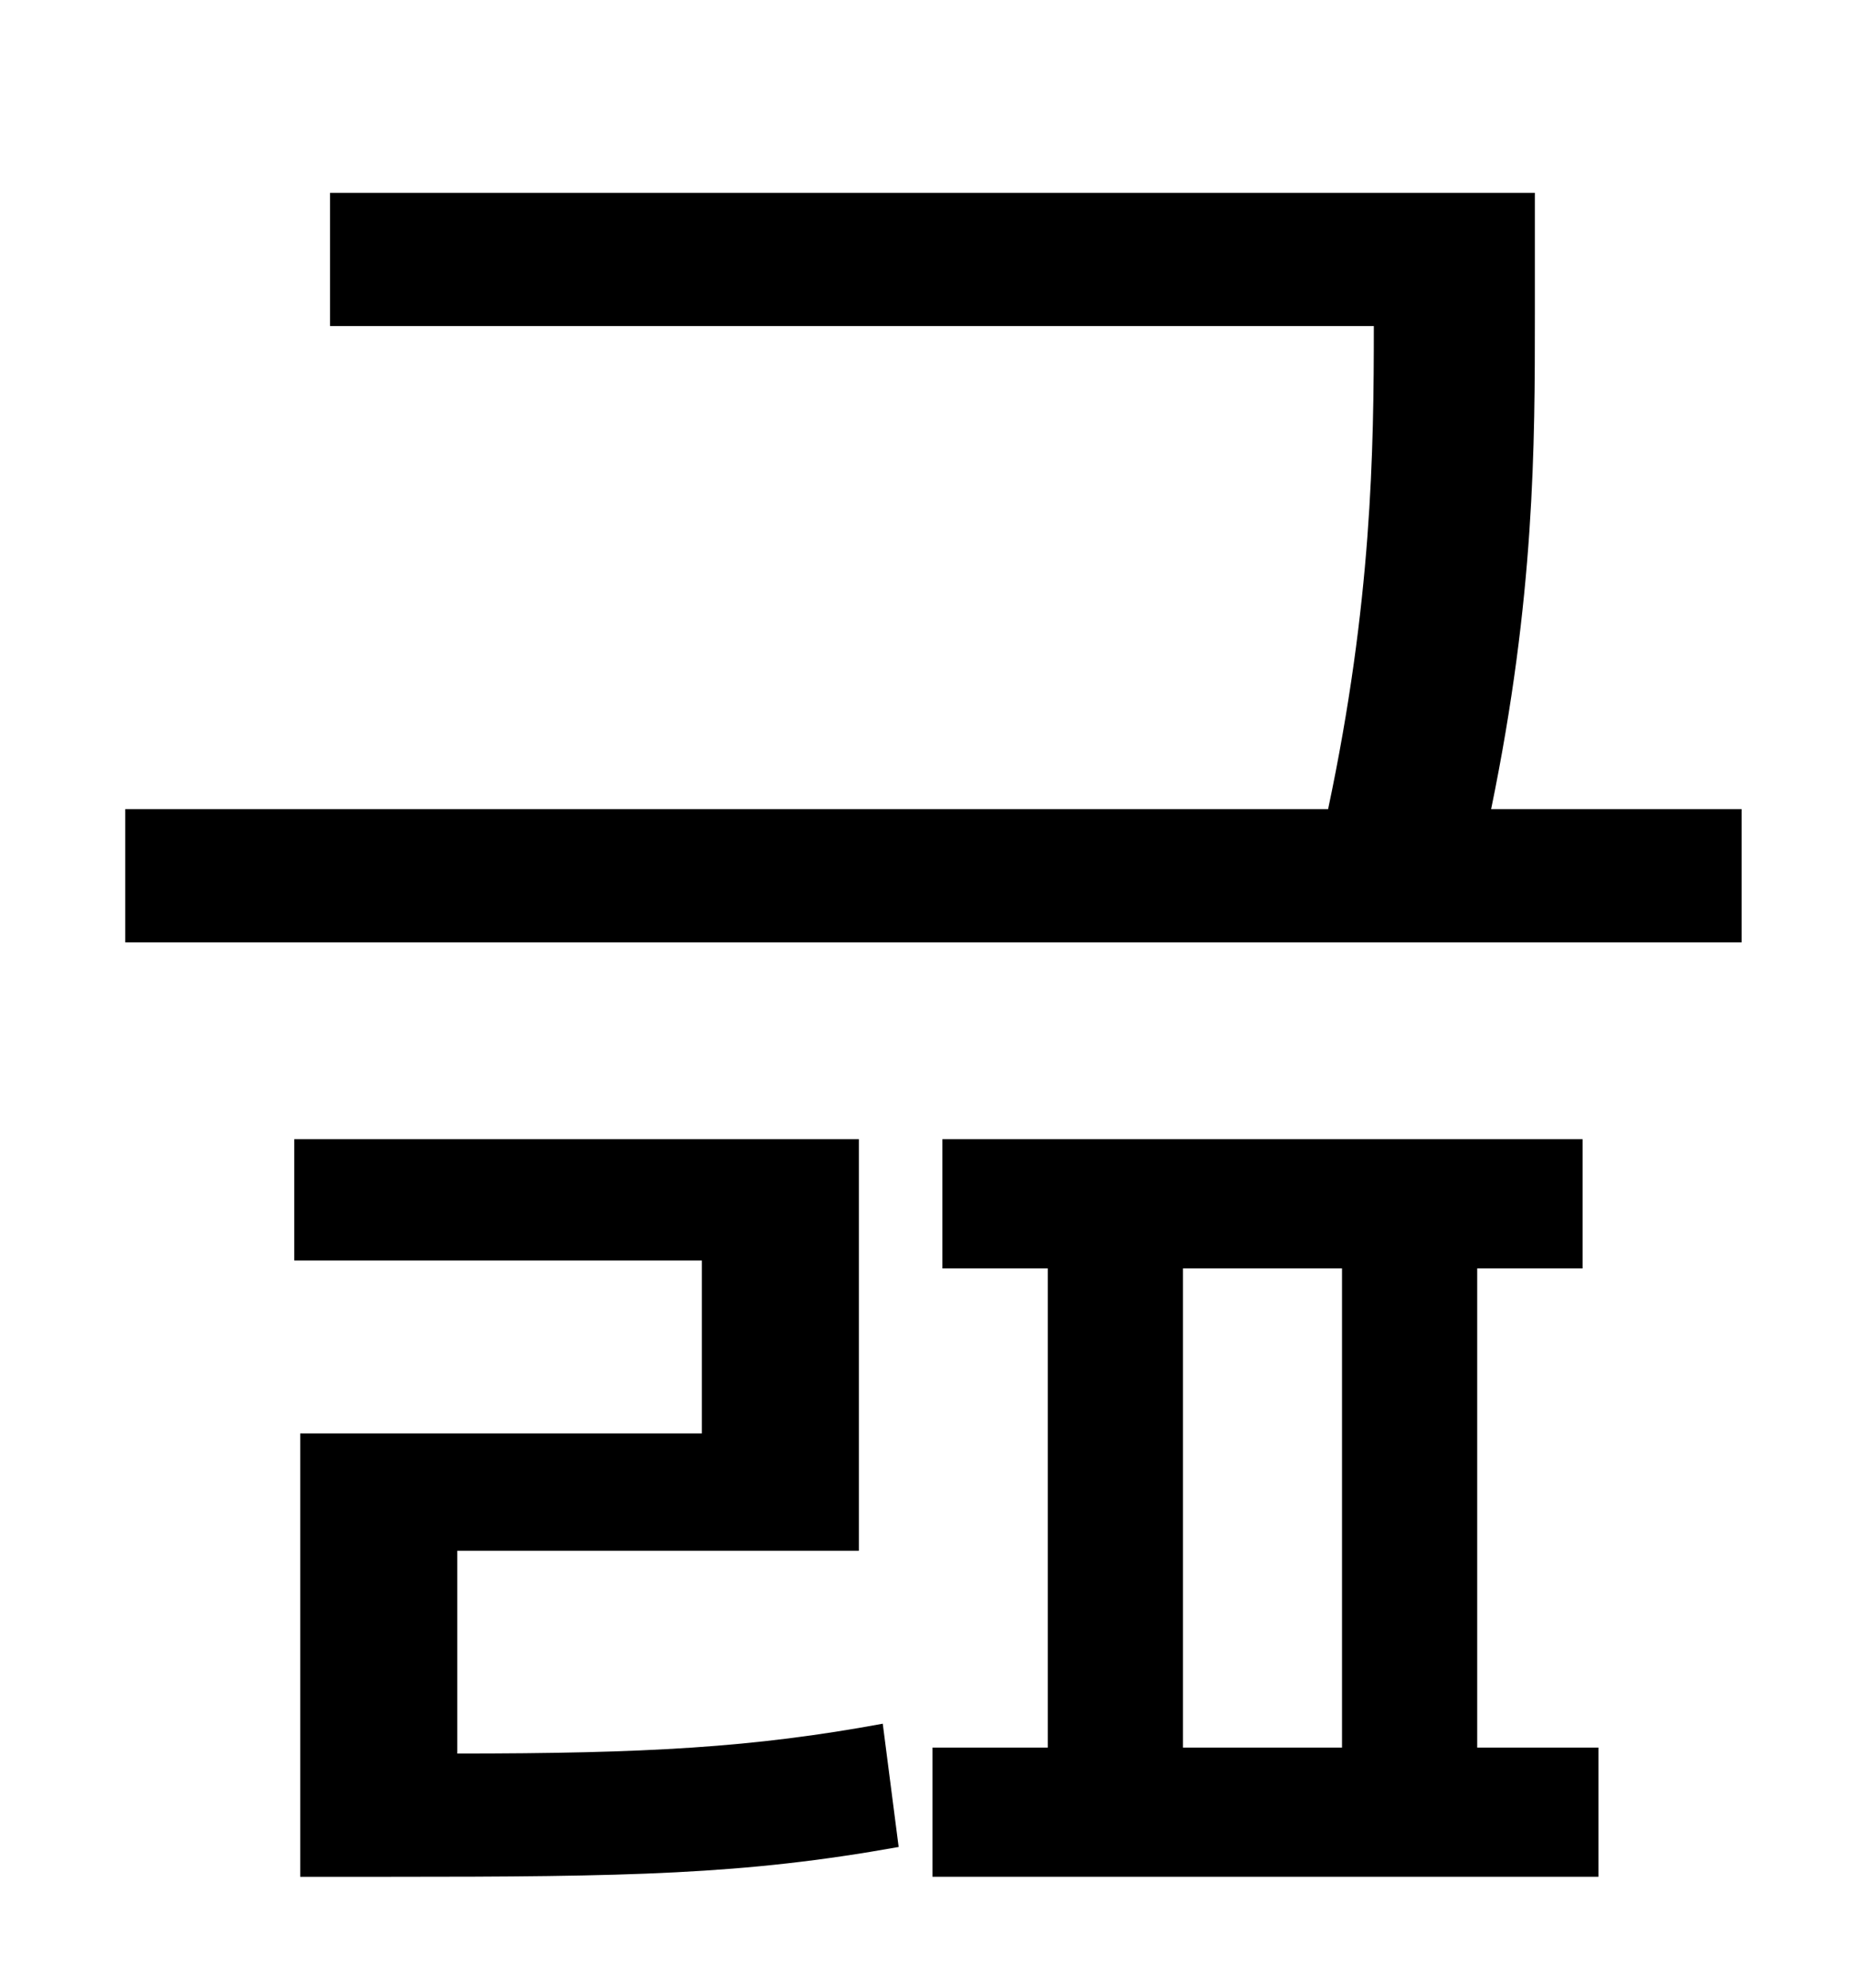 <?xml version="1.0" standalone="no"?>
<!DOCTYPE svg PUBLIC "-//W3C//DTD SVG 1.1//EN" "http://www.w3.org/Graphics/SVG/1.1/DTD/svg11.dtd" >
<svg xmlns="http://www.w3.org/2000/svg" xmlns:xlink="http://www.w3.org/1999/xlink" version="1.1" viewBox="-10 0 930 1000">
   <path fill="currentColor"
d="M220 780v102c95 0 149 -3 214 -15l8 62c-78 14 -136 15 -256 15h-45v-223h202v-87h-205v-61h284v207h-202zM585 638v241h80v-241h-80zM733 638v241h61v65h-335v-65h58v-241h-53v-65h322v65h-53zM740 407h126v67h-813v-67h605c22 -104 23 -180 23 -243h-525v-67h606v61
c0 66 0 142 -22 249z" />
</svg>
